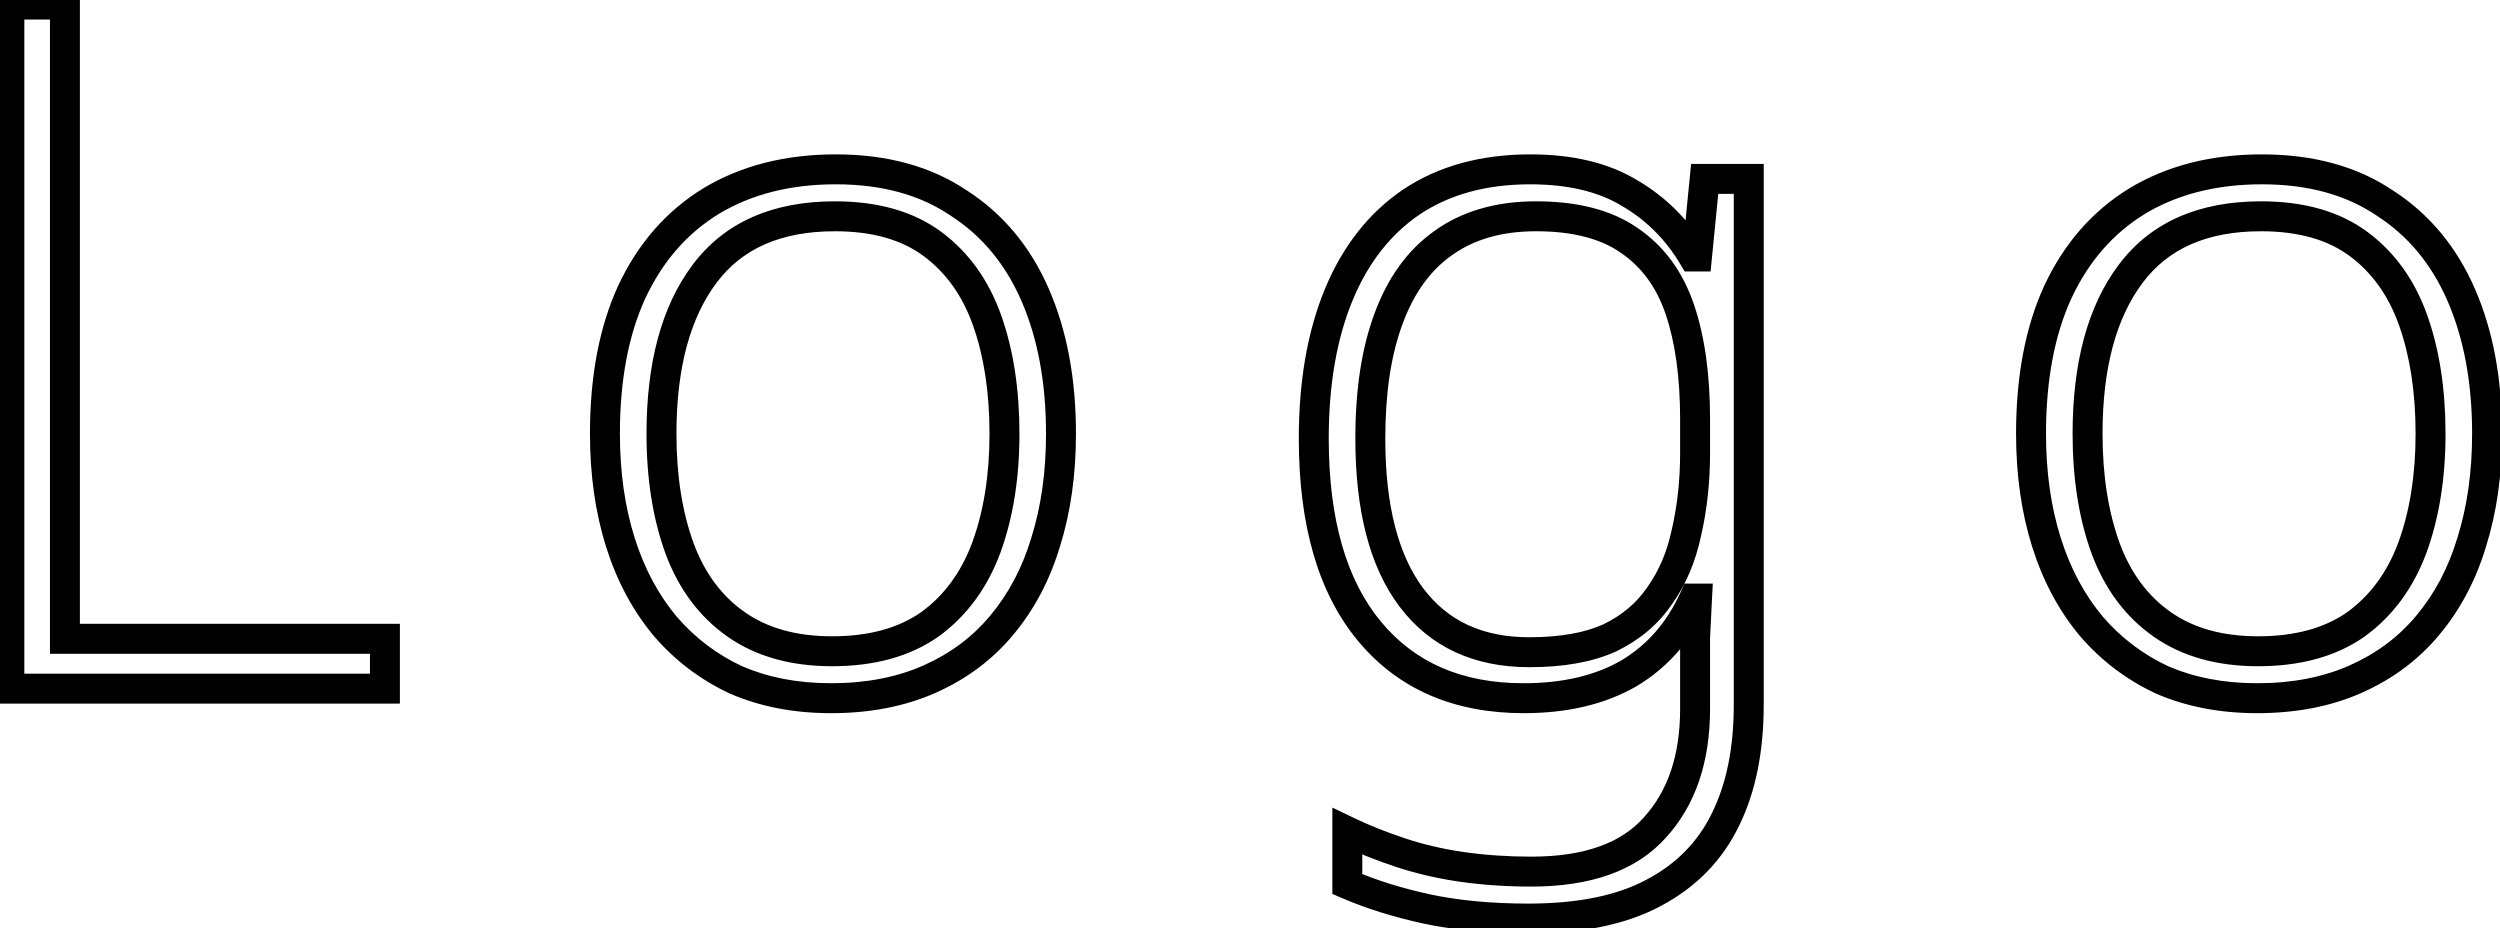 <svg width="167" height="62" viewBox="0 0 167 62" fill="none" xmlns="http://www.w3.org/2000/svg">
<path d="M0.625 46H-0.375V47H0.625V46ZM0.625 0.304V-0.696H-0.375V0.304H0.625ZM4.337 0.304H5.337V-0.696H4.337V0.304ZM4.337 42.672H3.337V43.672H4.337V42.672ZM25.713 42.672H26.713V41.672H25.713V42.672ZM25.713 46V47H26.713V46H25.713ZM1.625 46V0.304H-0.375V46H1.625ZM0.625 1.304H4.337V-0.696H0.625V1.304ZM3.337 0.304V42.672H5.337V0.304H3.337ZM4.337 43.672H25.713V41.672H4.337V43.672ZM24.713 42.672V46H26.713V42.672H24.713ZM25.713 45H0.625V47H25.713V45ZM69.85 36.208L68.896 35.909L68.893 35.921L69.85 36.208ZM66.906 41.776L66.14 41.134L66.138 41.136L66.906 41.776ZM62.106 45.36L62.513 46.274L62.513 46.274L62.106 45.36ZM49.178 45.424L48.757 46.331L48.769 46.337L48.782 46.342L49.178 45.424ZM44.443 41.84L43.676 42.482L43.685 42.492L44.443 41.84ZM41.434 36.208L42.389 35.909L42.389 35.909L41.434 36.208ZM42.203 19.504L41.297 19.08L41.294 19.087L42.203 19.504ZM47.514 13.424L47 12.566L46.993 12.571L47.514 13.424ZM64.026 13.552L63.468 14.382L63.477 14.388L63.486 14.394L64.026 13.552ZM45.403 36.656L44.463 36.999L44.465 37.005L45.403 36.656ZM49.178 41.712L48.605 42.531L48.605 42.531L49.178 41.712ZM62.106 41.712L62.68 42.531L62.687 42.526L62.694 42.522L62.106 41.712ZM65.882 36.592L66.82 36.941L66.822 36.935L65.882 36.592ZM65.947 21.424L65.004 21.757L65.004 21.757L65.947 21.424ZM62.298 16.304L61.702 17.107L61.702 17.107L62.298 16.304ZM47.066 18.288L47.867 18.888L47.867 18.888L47.066 18.288ZM69.874 28.976C69.874 31.536 69.544 33.844 68.896 35.909L70.805 36.507C71.522 34.22 71.874 31.707 71.874 28.976H69.874ZM68.893 35.921C68.288 37.935 67.368 39.667 66.14 41.134L67.673 42.418C69.09 40.727 70.132 38.748 70.808 36.495L68.893 35.921ZM66.138 41.136C64.961 42.548 63.488 43.652 61.7 44.446L62.513 46.274C64.565 45.361 66.292 44.076 67.675 42.416L66.138 41.136ZM61.7 44.446C59.929 45.233 57.874 45.64 55.514 45.64V47.64C58.105 47.64 60.444 47.193 62.513 46.274L61.7 44.446ZM55.514 45.64C53.284 45.64 51.31 45.255 49.575 44.506L48.782 46.342C50.802 47.214 53.051 47.64 55.514 47.64V45.64ZM49.6 44.517C47.895 43.724 46.43 42.616 45.2 41.188L43.685 42.492C45.1 44.136 46.793 45.417 48.757 46.331L49.6 44.517ZM45.209 41.198C43.98 39.73 43.036 37.973 42.389 35.909L40.48 36.507C41.198 38.795 42.26 40.792 43.676 42.482L45.209 41.198ZM42.389 35.909C41.741 33.844 41.41 31.536 41.41 28.976H39.41C39.41 31.707 39.763 34.22 40.48 36.507L42.389 35.909ZM41.41 28.976C41.41 25.367 41.992 22.36 43.111 19.921L41.294 19.087C40.024 21.853 39.41 25.161 39.41 28.976H41.41ZM43.108 19.928C44.27 17.445 45.913 15.575 48.036 14.277L46.993 12.571C44.508 14.089 42.61 16.272 41.297 19.08L43.108 19.928ZM48.029 14.281C50.196 12.982 52.785 12.312 55.834 12.312V10.312C52.484 10.312 49.527 11.05 47 12.566L48.029 14.281ZM55.834 12.312C58.921 12.312 61.447 13.021 63.468 14.382L64.585 12.722C62.169 11.096 59.233 10.312 55.834 10.312V12.312ZM63.486 14.394C65.569 15.729 67.151 17.617 68.23 20.095L70.063 19.297C68.838 16.484 67.007 14.276 64.567 12.71L63.486 14.394ZM68.23 20.095C69.316 22.589 69.874 25.542 69.874 28.976H71.874C71.874 25.328 71.281 22.093 70.063 19.297L68.23 20.095ZM43.187 28.976C43.187 31.969 43.604 34.649 44.463 36.999L46.342 36.313C45.579 34.226 45.187 31.786 45.187 28.976H43.187ZM44.465 37.005C45.338 39.348 46.714 41.207 48.605 42.531L49.752 40.893C48.23 39.828 47.088 38.316 46.34 36.307L44.465 37.005ZM48.605 42.531C50.515 43.868 52.861 44.504 55.578 44.504V42.504C53.176 42.504 51.255 41.945 49.752 40.893L48.605 42.531ZM55.578 44.504C58.373 44.504 60.765 43.872 62.68 42.531L61.533 40.893C60.035 41.941 58.074 42.504 55.578 42.504V44.504ZM62.694 42.522C64.576 41.157 65.947 39.282 66.82 36.941L64.945 36.243C64.196 38.254 63.051 39.792 61.52 40.902L62.694 42.522ZM66.822 36.935C67.68 34.586 68.099 31.928 68.099 28.976H66.099C66.099 31.741 65.706 34.16 64.943 36.249L66.822 36.935ZM68.099 28.976C68.099 26.03 67.703 23.396 66.889 21.091L65.004 21.757C65.726 23.804 66.099 26.205 66.099 28.976H68.099ZM66.889 21.091C66.063 18.75 64.737 16.871 62.895 15.502L61.702 17.107C63.188 18.212 64.294 19.746 65.004 21.757L66.889 21.091ZM62.895 15.502C61.014 14.102 58.61 13.448 55.77 13.448V15.448C58.307 15.448 60.255 16.031 61.702 17.107L62.895 15.502ZM55.77 13.448C51.648 13.448 48.416 14.822 46.267 17.688L47.867 18.888C49.557 16.634 52.127 15.448 55.77 15.448V13.448ZM46.267 17.688C44.172 20.481 43.187 24.284 43.187 28.976H45.187C45.187 24.538 46.121 21.215 47.867 18.888L46.267 17.688ZM108.88 12.912L108.36 13.766L108.368 13.771L108.375 13.775L108.88 12.912ZM113.104 17.136L112.245 17.648L112.536 18.136H113.104V17.136ZM113.36 17.136V18.136H114.267L114.356 17.234L113.36 17.136ZM113.872 11.952V10.952H112.966L112.877 11.854L113.872 11.952ZM116.816 11.952H117.816V10.952H116.816V11.952ZM115.28 54.704L114.382 54.264L114.379 54.271L115.28 54.704ZM110.48 59.632L110.013 58.748L110.005 58.752L110.48 59.632ZM95.312 60.72L95.1 61.697L95.104 61.698L95.312 60.72ZM90.001 59.056H89.001V59.713L89.604 59.974L90.001 59.056ZM90.001 55.536L90.433 54.635L89.001 53.947V55.536H90.001ZM93.52 56.944L93.837 55.995L93.837 55.995L93.52 56.944ZM97.617 57.904L97.471 58.893L97.475 58.894L97.617 57.904ZM110.544 55.28L109.806 54.606L109.798 54.615L110.544 55.28ZM113.232 42.608L112.234 42.563L112.232 42.585V42.608H113.232ZM113.36 39.984L114.359 40.037L114.415 38.984H113.36V39.984ZM113.168 39.984V38.984H112.522L112.257 39.573L113.168 39.984ZM108.816 44.976L109.317 45.842L109.324 45.838L109.331 45.834L108.816 44.976ZM91.472 42.16L90.703 42.798L90.703 42.798L91.472 42.16ZM89.424 19.696L90.349 20.078L90.349 20.078L89.424 19.696ZM94.288 13.488L93.734 12.656L93.726 12.661L94.288 13.488ZM96.4 16.24L96.98 17.055L96.984 17.052L96.4 16.24ZM92.752 21.296L93.69 21.645L93.692 21.639L92.752 21.296ZM94.288 39.92L95.087 39.318L95.087 39.318L94.288 39.92ZM107.536 42.608L107.95 43.518L107.962 43.513L107.973 43.508L107.536 42.608ZM110.864 39.792L110.051 39.211L110.044 39.221L110.037 39.23L110.864 39.792ZM112.656 35.568L111.682 35.343L111.68 35.352L111.678 35.362L112.656 35.568ZM112.208 20.656L113.155 20.334L113.155 20.334L112.208 20.656ZM108.816 16.048L108.246 16.869L108.257 16.877L108.816 16.048ZM102.224 12.312C104.785 12.312 106.809 12.82 108.36 13.766L109.401 12.058C107.453 10.87 105.04 10.312 102.224 10.312V12.312ZM108.375 13.775C109.974 14.711 111.262 15.996 112.245 17.648L113.964 16.625C112.813 14.692 111.285 13.161 109.386 12.049L108.375 13.775ZM113.104 18.136H113.36V16.136H113.104V18.136ZM114.356 17.234L114.868 12.05L112.877 11.854L112.365 17.038L114.356 17.234ZM113.872 12.952H116.816V10.952H113.872V12.952ZM115.816 11.952V47.088H117.816V11.952H115.816ZM115.816 47.088C115.816 49.964 115.323 52.343 114.382 54.264L116.179 55.144C117.286 52.883 117.816 50.185 117.816 47.088H115.816ZM114.379 54.271C113.451 56.204 112.008 57.692 110.013 58.748L110.948 60.516C113.305 59.268 115.062 57.471 116.182 55.137L114.379 54.271ZM110.005 58.752C108.067 59.799 105.453 60.36 102.096 60.36V62.36C105.652 62.36 108.627 61.769 110.956 60.512L110.005 58.752ZM102.096 60.36C99.634 60.36 97.444 60.151 95.521 59.742L95.104 61.698C97.192 62.142 99.524 62.36 102.096 62.36V60.36ZM95.525 59.743C93.615 59.328 91.908 58.791 90.397 58.138L89.604 59.974C91.251 60.686 93.084 61.259 95.1 61.697L95.525 59.743ZM91.001 59.056V55.536H89.001V59.056H91.001ZM89.568 56.438C90.677 56.97 91.89 57.455 93.204 57.893L93.837 55.995C92.591 55.58 91.457 55.126 90.433 54.635L89.568 56.438ZM93.204 57.893C94.544 58.339 95.967 58.672 97.471 58.893L97.762 56.915C96.364 56.709 95.057 56.402 93.837 55.995L93.204 57.893ZM97.475 58.894C99.019 59.114 100.623 59.224 102.288 59.224V57.224C100.711 57.224 99.201 57.12 97.758 56.914L97.475 58.894ZM102.288 59.224C106.203 59.224 109.282 58.199 111.291 55.945L109.798 54.615C108.308 56.286 105.883 57.224 102.288 57.224V59.224ZM111.283 55.954C113.283 53.764 114.232 50.856 114.232 47.344H112.232C112.232 50.488 111.39 52.871 109.806 54.606L111.283 55.954ZM114.232 47.344V45.296H112.232V47.344H114.232ZM114.232 45.296C114.232 45.294 114.232 45.292 114.232 45.291C114.232 45.289 114.232 45.287 114.232 45.285C114.232 45.284 114.232 45.282 114.232 45.28C114.232 45.279 114.232 45.277 114.232 45.275C114.232 45.273 114.232 45.272 114.232 45.27C114.232 45.268 114.232 45.266 114.232 45.264C114.232 45.263 114.232 45.261 114.232 45.259C114.232 45.258 114.232 45.256 114.232 45.254C114.232 45.252 114.232 45.251 114.232 45.249C114.232 45.247 114.232 45.245 114.232 45.243C114.232 45.242 114.232 45.24 114.232 45.238C114.232 45.236 114.232 45.235 114.232 45.233C114.232 45.231 114.232 45.23 114.232 45.228C114.232 45.226 114.232 45.224 114.232 45.222C114.232 45.221 114.232 45.219 114.232 45.217C114.232 45.215 114.232 45.214 114.232 45.212C114.232 45.21 114.232 45.209 114.232 45.207C114.232 45.205 114.232 45.203 114.232 45.202C114.232 45.2 114.232 45.198 114.232 45.196C114.232 45.194 114.232 45.193 114.232 45.191C114.232 45.189 114.232 45.188 114.232 45.186C114.232 45.184 114.232 45.182 114.232 45.181C114.232 45.179 114.232 45.177 114.232 45.175C114.232 45.173 114.232 45.172 114.232 45.17C114.232 45.168 114.232 45.166 114.232 45.165C114.232 45.163 114.232 45.161 114.232 45.16C114.232 45.158 114.232 45.156 114.232 45.154C114.232 45.153 114.232 45.151 114.232 45.149C114.232 45.147 114.232 45.145 114.232 45.144C114.232 45.142 114.232 45.14 114.232 45.139C114.232 45.137 114.232 45.135 114.232 45.133C114.232 45.132 114.232 45.13 114.232 45.128C114.232 45.126 114.232 45.124 114.232 45.123C114.232 45.121 114.232 45.119 114.232 45.117C114.232 45.116 114.232 45.114 114.232 45.112C114.232 45.111 114.232 45.109 114.232 45.107C114.232 45.105 114.232 45.103 114.232 45.102C114.232 45.1 114.232 45.098 114.232 45.096C114.232 45.095 114.232 45.093 114.232 45.091C114.232 45.09 114.232 45.088 114.232 45.086C114.232 45.084 114.232 45.083 114.232 45.081C114.232 45.079 114.232 45.077 114.232 45.075C114.232 45.074 114.232 45.072 114.232 45.07C114.232 45.069 114.232 45.067 114.232 45.065C114.232 45.063 114.232 45.062 114.232 45.06C114.232 45.058 114.232 45.056 114.232 45.054C114.232 45.053 114.232 45.051 114.232 45.049C114.232 45.047 114.232 45.046 114.232 45.044C114.232 45.042 114.232 45.041 114.232 45.039C114.232 45.037 114.232 45.035 114.232 45.033C114.232 45.032 114.232 45.03 114.232 45.028C114.232 45.026 114.232 45.025 114.232 45.023C114.232 45.021 114.232 45.02 114.232 45.018C114.232 45.016 114.232 45.014 114.232 45.013C114.232 45.011 114.232 45.009 114.232 45.007C114.232 45.005 114.232 45.004 114.232 45.002C114.232 45 114.232 44.998 114.232 44.997C114.232 44.995 114.232 44.993 114.232 44.992C114.232 44.99 114.232 44.988 114.232 44.986C114.232 44.984 114.232 44.983 114.232 44.981C114.232 44.979 114.232 44.977 114.232 44.976C114.232 44.974 114.232 44.972 114.232 44.971C114.232 44.969 114.232 44.967 114.232 44.965C114.232 44.964 114.232 44.962 114.232 44.96C114.232 44.958 114.232 44.956 114.232 44.955C114.232 44.953 114.232 44.951 114.232 44.95C114.232 44.948 114.232 44.946 114.232 44.944C114.232 44.943 114.232 44.941 114.232 44.939C114.232 44.937 114.232 44.935 114.232 44.934C114.232 44.932 114.232 44.93 114.232 44.928C114.232 44.927 114.232 44.925 114.232 44.923C114.232 44.922 114.232 44.92 114.232 44.918C114.232 44.916 114.232 44.914 114.232 44.913C114.232 44.911 114.232 44.909 114.232 44.907C114.232 44.906 114.232 44.904 114.232 44.902C114.232 44.901 114.232 44.899 114.232 44.897C114.232 44.895 114.232 44.894 114.232 44.892C114.232 44.89 114.232 44.888 114.232 44.886C114.232 44.885 114.232 44.883 114.232 44.881C114.232 44.88 114.232 44.878 114.232 44.876C114.232 44.874 114.232 44.873 114.232 44.871C114.232 44.869 114.232 44.867 114.232 44.865C114.232 44.864 114.232 44.862 114.232 44.86C114.232 44.858 114.232 44.857 114.232 44.855C114.232 44.853 114.232 44.852 114.232 44.85C114.232 44.848 114.232 44.846 114.232 44.844C114.232 44.843 114.232 44.841 114.232 44.839C114.232 44.837 114.232 44.836 114.232 44.834C114.232 44.832 114.232 44.831 114.232 44.829C114.232 44.827 114.232 44.825 114.232 44.824C114.232 44.822 114.232 44.82 114.232 44.818C114.232 44.816 114.232 44.815 114.232 44.813C114.232 44.811 114.232 44.809 114.232 44.808C114.232 44.806 114.232 44.804 114.232 44.803C114.232 44.801 114.232 44.799 114.232 44.797C114.232 44.795 114.232 44.794 114.232 44.792C114.232 44.79 114.232 44.788 114.232 44.787C114.232 44.785 114.232 44.783 114.232 44.782C114.232 44.78 114.232 44.778 114.232 44.776C114.232 44.775 114.232 44.773 114.232 44.771C114.232 44.769 114.232 44.767 114.232 44.766C114.232 44.764 114.232 44.762 114.232 44.761C114.232 44.759 114.232 44.757 114.232 44.755C114.232 44.754 114.232 44.752 114.232 44.75C114.232 44.748 114.232 44.746 114.232 44.745C114.232 44.743 114.232 44.741 114.232 44.739C114.232 44.738 114.232 44.736 114.232 44.734C114.232 44.733 114.232 44.731 114.232 44.729C114.232 44.727 114.232 44.725 114.232 44.724C114.232 44.722 114.232 44.72 114.232 44.718C114.232 44.717 114.232 44.715 114.232 44.713C114.232 44.712 114.232 44.71 114.232 44.708C114.232 44.706 114.232 44.705 114.232 44.703C114.232 44.701 114.232 44.699 114.232 44.697C114.232 44.696 114.232 44.694 114.232 44.692C114.232 44.691 114.232 44.689 114.232 44.687C114.232 44.685 114.232 44.684 114.232 44.682C114.232 44.68 114.232 44.678 114.232 44.676C114.232 44.675 114.232 44.673 114.232 44.671C114.232 44.669 114.232 44.668 114.232 44.666C114.232 44.664 114.232 44.663 114.232 44.661C114.232 44.659 114.232 44.657 114.232 44.656C114.232 44.654 114.232 44.652 114.232 44.65C114.232 44.648 114.232 44.647 114.232 44.645C114.232 44.643 114.232 44.642 114.232 44.64C114.232 44.638 114.232 44.636 114.232 44.635C114.232 44.633 114.232 44.631 114.232 44.629C114.232 44.627 114.232 44.626 114.232 44.624C114.232 44.622 114.232 44.62 114.232 44.619C114.232 44.617 114.232 44.615 114.232 44.614C114.232 44.612 114.232 44.61 114.232 44.608C114.232 44.606 114.232 44.605 114.232 44.603C114.232 44.601 114.232 44.599 114.232 44.598C114.232 44.596 114.232 44.594 114.232 44.593C114.232 44.591 114.232 44.589 114.232 44.587C114.232 44.586 114.232 44.584 114.232 44.582C114.232 44.58 114.232 44.578 114.232 44.577C114.232 44.575 114.232 44.573 114.232 44.572C114.232 44.57 114.232 44.568 114.232 44.566C114.232 44.565 114.232 44.563 114.232 44.561C114.232 44.559 114.232 44.557 114.232 44.556C114.232 44.554 114.232 44.552 114.232 44.55C114.232 44.549 114.232 44.547 114.232 44.545C114.232 44.544 114.232 44.542 114.232 44.54C114.232 44.538 114.232 44.536 114.232 44.535C114.232 44.533 114.232 44.531 114.232 44.529C114.232 44.528 114.232 44.526 114.232 44.524C114.232 44.523 114.232 44.521 114.232 44.519C114.232 44.517 114.232 44.516 114.232 44.514C114.232 44.512 114.232 44.51 114.232 44.508C114.232 44.507 114.232 44.505 114.232 44.503C114.232 44.502 114.232 44.5 114.232 44.498C114.232 44.496 114.232 44.495 114.232 44.493C114.232 44.491 114.232 44.489 114.232 44.487C114.232 44.486 114.232 44.484 114.232 44.482C114.232 44.48 114.232 44.479 114.232 44.477C114.232 44.475 114.232 44.474 114.232 44.472C114.232 44.47 114.232 44.468 114.232 44.467C114.232 44.465 114.232 44.463 114.232 44.461C114.232 44.459 114.232 44.458 114.232 44.456C114.232 44.454 114.232 44.453 114.232 44.451C114.232 44.449 114.232 44.447 114.232 44.446C114.232 44.444 114.232 44.442 114.232 44.44C114.232 44.438 114.232 44.437 114.232 44.435C114.232 44.433 114.232 44.431 114.232 44.43C114.232 44.428 114.232 44.426 114.232 44.425C114.232 44.423 114.232 44.421 114.232 44.419C114.232 44.417 114.232 44.416 114.232 44.414C114.232 44.412 114.232 44.41 114.232 44.409C114.232 44.407 114.232 44.405 114.232 44.404C114.232 44.402 114.232 44.4 114.232 44.398C114.232 44.397 114.232 44.395 114.232 44.393C114.232 44.391 114.232 44.389 114.232 44.388C114.232 44.386 114.232 44.384 114.232 44.383C114.232 44.381 114.232 44.379 114.232 44.377C114.232 44.376 114.232 44.374 114.232 44.372C114.232 44.37 114.232 44.368 114.232 44.367C114.232 44.365 114.232 44.363 114.232 44.361C114.232 44.36 114.232 44.358 114.232 44.356C114.232 44.355 114.232 44.353 114.232 44.351C114.232 44.349 114.232 44.347 114.232 44.346C114.232 44.344 114.232 44.342 114.232 44.34C114.232 44.339 114.232 44.337 114.232 44.335C114.232 44.334 114.232 44.332 114.232 44.33C114.232 44.328 114.232 44.327 114.232 44.325C114.232 44.323 114.232 44.321 114.232 44.319C114.232 44.318 114.232 44.316 114.232 44.314C114.232 44.312 114.232 44.311 114.232 44.309C114.232 44.307 114.232 44.306 114.232 44.304C114.232 44.302 114.232 44.3 114.232 44.298C114.232 44.297 114.232 44.295 114.232 44.293C114.232 44.291 114.232 44.29 114.232 44.288C114.232 44.286 114.232 44.285 114.232 44.283C114.232 44.281 114.232 44.279 114.232 44.278C114.232 44.276 114.232 44.274 114.232 44.272C114.232 44.27 114.232 44.269 114.232 44.267C114.232 44.265 114.232 44.264 114.232 44.262C114.232 44.26 114.232 44.258 114.232 44.257C114.232 44.255 114.232 44.253 114.232 44.251C114.232 44.249 114.232 44.248 114.232 44.246C114.232 44.244 114.232 44.242 114.232 44.241C114.232 44.239 114.232 44.237 114.232 44.236C114.232 44.234 114.232 44.232 114.232 44.23C114.232 44.228 114.232 44.227 114.232 44.225C114.232 44.223 114.232 44.221 114.232 44.22C114.232 44.218 114.232 44.216 114.232 44.215C114.232 44.213 114.232 44.211 114.232 44.209C114.232 44.208 114.232 44.206 114.232 44.204C114.232 44.202 114.232 44.2 114.232 44.199C114.232 44.197 114.232 44.195 114.232 44.194C114.232 44.192 114.232 44.19 114.232 44.188C114.232 44.187 114.232 44.185 114.232 44.183C114.232 44.181 114.232 44.179 114.232 44.178C114.232 44.176 114.232 44.174 114.232 44.172C114.232 44.171 114.232 44.169 114.232 44.167C114.232 44.166 114.232 44.164 114.232 44.162C114.232 44.16 114.232 44.158 114.232 44.157C114.232 44.155 114.232 44.153 114.232 44.151C114.232 44.15 114.232 44.148 114.232 44.146C114.232 44.145 114.232 44.143 114.232 44.141C114.232 44.139 114.232 44.138 114.232 44.136C114.232 44.134 114.232 44.132 114.232 44.13C114.232 44.129 114.232 44.127 114.232 44.125C114.232 44.123 114.232 44.122 114.232 44.12C114.232 44.118 114.232 44.117 114.232 44.115C114.232 44.113 114.232 44.111 114.232 44.109C114.232 44.108 114.232 44.106 114.232 44.104C114.232 44.102 114.232 44.101 114.232 44.099C114.232 44.097 114.232 44.096 114.232 44.094C114.232 44.092 114.232 44.09 114.232 44.089C114.232 44.087 114.232 44.085 114.232 44.083C114.232 44.081 114.232 44.08 114.232 44.078C114.232 44.076 114.232 44.075 114.232 44.073C114.232 44.071 114.232 44.069 114.232 44.068C114.232 44.066 114.232 44.064 114.232 44.062C114.232 44.06 114.232 44.059 114.232 44.057C114.232 44.055 114.232 44.053 114.232 44.052C114.232 44.05 114.232 44.048 114.232 44.047C114.232 44.045 114.232 44.043 114.232 44.041C114.232 44.039 114.232 44.038 114.232 44.036C114.232 44.034 114.232 44.032 114.232 44.031C114.232 44.029 114.232 44.027 114.232 44.026C114.232 44.024 114.232 44.022 114.232 44.02C114.232 44.019 114.232 44.017 114.232 44.015C114.232 44.013 114.232 44.011 114.232 44.01C114.232 44.008 114.232 44.006 114.232 44.005C114.232 44.003 114.232 44.001 114.232 43.999C114.232 43.998 114.232 43.996 114.232 43.994C114.232 43.992 114.232 43.99 114.232 43.989C114.232 43.987 114.232 43.985 114.232 43.983C114.232 43.982 114.232 43.98 114.232 43.978C114.232 43.977 114.232 43.975 114.232 43.973C114.232 43.971 114.232 43.969 114.232 43.968C114.232 43.966 114.232 43.964 114.232 43.962C114.232 43.961 114.232 43.959 114.232 43.957C114.232 43.956 114.232 43.954 114.232 43.952C114.232 43.95 114.232 43.949 114.232 43.947C114.232 43.945 114.232 43.943 114.232 43.941C114.232 43.94 114.232 43.938 114.232 43.936C114.232 43.934 114.232 43.933 114.232 43.931C114.232 43.929 114.232 43.928 114.232 43.926C114.232 43.924 114.232 43.922 114.232 43.92C114.232 43.919 114.232 43.917 114.232 43.915C114.232 43.913 114.232 43.912 114.232 43.91C114.232 43.908 114.232 43.907 114.232 43.905C114.232 43.903 114.232 43.901 114.232 43.9C114.232 43.898 114.232 43.896 114.232 43.894C114.232 43.892 114.232 43.891 114.232 43.889C114.232 43.887 114.232 43.886 114.232 43.884C114.232 43.882 114.232 43.88 114.232 43.879C114.232 43.877 114.232 43.875 114.232 43.873C114.232 43.871 114.232 43.87 114.232 43.868C114.232 43.866 114.232 43.864 114.232 43.863C114.232 43.861 114.232 43.859 114.232 43.858C114.232 43.856 114.232 43.854 114.232 43.852C114.232 43.85 114.232 43.849 114.232 43.847C114.232 43.845 114.232 43.843 114.232 43.842C114.232 43.84 114.232 43.838 114.232 43.837C114.232 43.835 114.232 43.833 114.232 43.831C114.232 43.83 114.232 43.828 114.232 43.826C114.232 43.824 114.232 43.822 114.232 43.821C114.232 43.819 114.232 43.817 114.232 43.816C114.232 43.814 114.232 43.812 114.232 43.81C114.232 43.809 114.232 43.807 114.232 43.805C114.232 43.803 114.232 43.801 114.232 43.8C114.232 43.798 114.232 43.796 114.232 43.794C114.232 43.793 114.232 43.791 114.232 43.789C114.232 43.788 114.232 43.786 114.232 43.784C114.232 43.782 114.232 43.781 114.232 43.779C114.232 43.777 114.232 43.775 114.232 43.773C114.232 43.772 114.232 43.77 114.232 43.768C114.232 43.767 114.232 43.765 114.232 43.763C114.232 43.761 114.232 43.76 114.232 43.758C114.232 43.756 114.232 43.754 114.232 43.752C114.232 43.751 114.232 43.749 114.232 43.747C114.232 43.745 114.232 43.744 114.232 43.742C114.232 43.74 114.232 43.739 114.232 43.737C114.232 43.735 114.232 43.733 114.232 43.731C114.232 43.73 114.232 43.728 114.232 43.726C114.232 43.724 114.232 43.723 114.232 43.721C114.232 43.719 114.232 43.718 114.232 43.716C114.232 43.714 114.232 43.712 114.232 43.711C114.232 43.709 114.232 43.707 114.232 43.705C114.232 43.703 114.232 43.702 114.232 43.7C114.232 43.698 114.232 43.697 114.232 43.695C114.232 43.693 114.232 43.691 114.232 43.69C114.232 43.688 114.232 43.686 114.232 43.684C114.232 43.682 114.232 43.681 114.232 43.679C114.232 43.677 114.232 43.675 114.232 43.674C114.232 43.672 114.232 43.67 114.232 43.669C114.232 43.667 114.232 43.665 114.232 43.663C114.232 43.661 114.232 43.66 114.232 43.658C114.232 43.656 114.232 43.654 114.232 43.653C114.232 43.651 114.232 43.649 114.232 43.648C114.232 43.646 114.232 43.644 114.232 43.642C114.232 43.641 114.232 43.639 114.232 43.637C114.232 43.635 114.232 43.633 114.232 43.632C114.232 43.63 114.232 43.628 114.232 43.627C114.232 43.625 114.232 43.623 114.232 43.621C114.232 43.62 114.232 43.618 114.232 43.616C114.232 43.614 114.232 43.612 114.232 43.611C114.232 43.609 114.232 43.607 114.232 43.605C114.232 43.604 114.232 43.602 114.232 43.6C114.232 43.599 114.232 43.597 114.232 43.595C114.232 43.593 114.232 43.592 114.232 43.59C114.232 43.588 114.232 43.586 114.232 43.584C114.232 43.583 114.232 43.581 114.232 43.579C114.232 43.578 114.232 43.576 114.232 43.574C114.232 43.572 114.232 43.571 114.232 43.569C114.232 43.567 114.232 43.565 114.232 43.563C114.232 43.562 114.232 43.56 114.232 43.558C114.232 43.556 114.232 43.555 114.232 43.553C114.232 43.551 114.232 43.55 114.232 43.548C114.232 43.546 114.232 43.544 114.232 43.542C114.232 43.541 114.232 43.539 114.232 43.537C114.232 43.535 114.232 43.534 114.232 43.532C114.232 43.53 114.232 43.529 114.232 43.527C114.232 43.525 114.232 43.523 114.232 43.522C114.232 43.52 114.232 43.518 114.232 43.516C114.232 43.514 114.232 43.513 114.232 43.511C114.232 43.509 114.232 43.508 114.232 43.506C114.232 43.504 114.232 43.502 114.232 43.501C114.232 43.499 114.232 43.497 114.232 43.495C114.232 43.493 114.232 43.492 114.232 43.49C114.232 43.488 114.232 43.486 114.232 43.485C114.232 43.483 114.232 43.481 114.232 43.48C114.232 43.478 114.232 43.476 114.232 43.474C114.232 43.472 114.232 43.471 114.232 43.469C114.232 43.467 114.232 43.465 114.232 43.464C114.232 43.462 114.232 43.46 114.232 43.459C114.232 43.457 114.232 43.455 114.232 43.453C114.232 43.452 114.232 43.45 114.232 43.448C114.232 43.446 114.232 43.444 114.232 43.443C114.232 43.441 114.232 43.439 114.232 43.438C114.232 43.436 114.232 43.434 114.232 43.432C114.232 43.431 114.232 43.429 114.232 43.427C114.232 43.425 114.232 43.423 114.232 43.422C114.232 43.42 114.232 43.418 114.232 43.416C114.232 43.415 114.232 43.413 114.232 43.411C114.232 43.41 114.232 43.408 114.232 43.406C114.232 43.404 114.232 43.403 114.232 43.401C114.232 43.399 114.232 43.397 114.232 43.395C114.232 43.394 114.232 43.392 114.232 43.39C114.232 43.389 114.232 43.387 114.232 43.385C114.232 43.383 114.232 43.382 114.232 43.38C114.232 43.378 114.232 43.376 114.232 43.374C114.232 43.373 114.232 43.371 114.232 43.369C114.232 43.367 114.232 43.366 114.232 43.364C114.232 43.362 114.232 43.361 114.232 43.359C114.232 43.357 114.232 43.355 114.232 43.353C114.232 43.352 114.232 43.35 114.232 43.348C114.232 43.346 114.232 43.345 114.232 43.343C114.232 43.341 114.232 43.34 114.232 43.338C114.232 43.336 114.232 43.334 114.232 43.333C114.232 43.331 114.232 43.329 114.232 43.327C114.232 43.325 114.232 43.324 114.232 43.322C114.232 43.32 114.232 43.319 114.232 43.317C114.232 43.315 114.232 43.313 114.232 43.312C114.232 43.31 114.232 43.308 114.232 43.306C114.232 43.304 114.232 43.303 114.232 43.301C114.232 43.299 114.232 43.297 114.232 43.296C114.232 43.294 114.232 43.292 114.232 43.291C114.232 43.289 114.232 43.287 114.232 43.285C114.232 43.283 114.232 43.282 114.232 43.28C114.232 43.278 114.232 43.276 114.232 43.275C114.232 43.273 114.232 43.271 114.232 43.27C114.232 43.268 114.232 43.266 114.232 43.264C114.232 43.263 114.232 43.261 114.232 43.259C114.232 43.257 114.232 43.255 114.232 43.254C114.232 43.252 114.232 43.25 114.232 43.248C114.232 43.247 114.232 43.245 114.232 43.243C114.232 43.242 114.232 43.24 114.232 43.238C114.232 43.236 114.232 43.234 114.232 43.233C114.232 43.231 114.232 43.229 114.232 43.227C114.232 43.226 114.232 43.224 114.232 43.222C114.232 43.221 114.232 43.219 114.232 43.217C114.232 43.215 114.232 43.214 114.232 43.212C114.232 43.21 114.232 43.208 114.232 43.206C114.232 43.205 114.232 43.203 114.232 43.201C114.232 43.2 114.232 43.198 114.232 43.196C114.232 43.194 114.232 43.193 114.232 43.191C114.232 43.189 114.232 43.187 114.232 43.185C114.232 43.184 114.232 43.182 114.232 43.18C114.232 43.178 114.232 43.177 114.232 43.175C114.232 43.173 114.232 43.172 114.232 43.17C114.232 43.168 114.232 43.166 114.232 43.164C114.232 43.163 114.232 43.161 114.232 43.159C114.232 43.157 114.232 43.156 114.232 43.154C114.232 43.152 114.232 43.151 114.232 43.149C114.232 43.147 114.232 43.145 114.232 43.144C114.232 43.142 114.232 43.14 114.232 43.138C114.232 43.136 114.232 43.135 114.232 43.133C114.232 43.131 114.232 43.13 114.232 43.128C114.232 43.126 114.232 43.124 114.232 43.123C114.232 43.121 114.232 43.119 114.232 43.117C114.232 43.115 114.232 43.114 114.232 43.112C114.232 43.11 114.232 43.108 114.232 43.107C114.232 43.105 114.232 43.103 114.232 43.102C114.232 43.1 114.232 43.098 114.232 43.096C114.232 43.094 114.232 43.093 114.232 43.091C114.232 43.089 114.232 43.087 114.232 43.086C114.232 43.084 114.232 43.082 114.232 43.081C114.232 43.079 114.232 43.077 114.232 43.075C114.232 43.074 114.232 43.072 114.232 43.07C114.232 43.068 114.232 43.066 114.232 43.065C114.232 43.063 114.232 43.061 114.232 43.059C114.232 43.058 114.232 43.056 114.232 43.054C114.232 43.053 114.232 43.051 114.232 43.049C114.232 43.047 114.232 43.045 114.232 43.044C114.232 43.042 114.232 43.04 114.232 43.038C114.232 43.037 114.232 43.035 114.232 43.033C114.232 43.032 114.232 43.03 114.232 43.028C114.232 43.026 114.232 43.025 114.232 43.023C114.232 43.021 114.232 43.019 114.232 43.017C114.232 43.016 114.232 43.014 114.232 43.012C114.232 43.011 114.232 43.009 114.232 43.007C114.232 43.005 114.232 43.004 114.232 43.002C114.232 43 114.232 42.998 114.232 42.996C114.232 42.995 114.232 42.993 114.232 42.991C114.232 42.989 114.232 42.988 114.232 42.986C114.232 42.984 114.232 42.983 114.232 42.981C114.232 42.979 114.232 42.977 114.232 42.975C114.232 42.974 114.232 42.972 114.232 42.97C114.232 42.968 114.232 42.967 114.232 42.965C114.232 42.963 114.232 42.962 114.232 42.96C114.232 42.958 114.232 42.956 114.232 42.955C114.232 42.953 114.232 42.951 114.232 42.949C114.232 42.947 114.232 42.946 114.232 42.944C114.232 42.942 114.232 42.941 114.232 42.939C114.232 42.937 114.232 42.935 114.232 42.934C114.232 42.932 114.232 42.93 114.232 42.928C114.232 42.926 114.232 42.925 114.232 42.923C114.232 42.921 114.232 42.919 114.232 42.918C114.232 42.916 114.232 42.914 114.232 42.913C114.232 42.911 114.232 42.909 114.232 42.907C114.232 42.906 114.232 42.904 114.232 42.902C114.232 42.9 114.232 42.898 114.232 42.897C114.232 42.895 114.232 42.893 114.232 42.892C114.232 42.89 114.232 42.888 114.232 42.886C114.232 42.885 114.232 42.883 114.232 42.881C114.232 42.879 114.232 42.877 114.232 42.876C114.232 42.874 114.232 42.872 114.232 42.87C114.232 42.869 114.232 42.867 114.232 42.865C114.232 42.864 114.232 42.862 114.232 42.86C114.232 42.858 114.232 42.856 114.232 42.855C114.232 42.853 114.232 42.851 114.232 42.849C114.232 42.848 114.232 42.846 114.232 42.844C114.232 42.843 114.232 42.841 114.232 42.839C114.232 42.837 114.232 42.836 114.232 42.834C114.232 42.832 114.232 42.83 114.232 42.828C114.232 42.827 114.232 42.825 114.232 42.823C114.232 42.822 114.232 42.82 114.232 42.818C114.232 42.816 114.232 42.815 114.232 42.813C114.232 42.811 114.232 42.809 114.232 42.807C114.232 42.806 114.232 42.804 114.232 42.802C114.232 42.8 114.232 42.799 114.232 42.797C114.232 42.795 114.232 42.794 114.232 42.792C114.232 42.79 114.232 42.788 114.232 42.786C114.232 42.785 114.232 42.783 114.232 42.781C114.232 42.779 114.232 42.778 114.232 42.776C114.232 42.774 114.232 42.773 114.232 42.771C114.232 42.769 114.232 42.767 114.232 42.766C114.232 42.764 114.232 42.762 114.232 42.76C114.232 42.758 114.232 42.757 114.232 42.755C114.232 42.753 114.232 42.752 114.232 42.75C114.232 42.748 114.232 42.746 114.232 42.745C114.232 42.743 114.232 42.741 114.232 42.739C114.232 42.737 114.232 42.736 114.232 42.734C114.232 42.732 114.232 42.73 114.232 42.729C114.232 42.727 114.232 42.725 114.232 42.724C114.232 42.722 114.232 42.72 114.232 42.718C114.232 42.717 114.232 42.715 114.232 42.713C114.232 42.711 114.232 42.709 114.232 42.708C114.232 42.706 114.232 42.704 114.232 42.703C114.232 42.701 114.232 42.699 114.232 42.697C114.232 42.696 114.232 42.694 114.232 42.692C114.232 42.69 114.232 42.688 114.232 42.687C114.232 42.685 114.232 42.683 114.232 42.681C114.232 42.68 114.232 42.678 114.232 42.676C114.232 42.675 114.232 42.673 114.232 42.671C114.232 42.669 114.232 42.667 114.232 42.666C114.232 42.664 114.232 42.662 114.232 42.66C114.232 42.659 114.232 42.657 114.232 42.655C114.232 42.654 114.232 42.652 114.232 42.65C114.232 42.648 114.232 42.647 114.232 42.645C114.232 42.643 114.232 42.641 114.232 42.639C114.232 42.638 114.232 42.636 114.232 42.634C114.232 42.633 114.232 42.631 114.232 42.629C114.232 42.627 114.232 42.626 114.232 42.624C114.232 42.622 114.232 42.62 114.232 42.618C114.232 42.617 114.232 42.615 114.232 42.613C114.232 42.611 114.232 42.61 114.232 42.608H112.232C112.232 42.61 112.232 42.611 112.232 42.613C112.232 42.615 112.232 42.617 112.232 42.618C112.232 42.62 112.232 42.622 112.232 42.624C112.232 42.626 112.232 42.627 112.232 42.629C112.232 42.631 112.232 42.633 112.232 42.634C112.232 42.636 112.232 42.638 112.232 42.639C112.232 42.641 112.232 42.643 112.232 42.645C112.232 42.647 112.232 42.648 112.232 42.65C112.232 42.652 112.232 42.654 112.232 42.655C112.232 42.657 112.232 42.659 112.232 42.66C112.232 42.662 112.232 42.664 112.232 42.666C112.232 42.667 112.232 42.669 112.232 42.671C112.232 42.673 112.232 42.675 112.232 42.676C112.232 42.678 112.232 42.68 112.232 42.681C112.232 42.683 112.232 42.685 112.232 42.687C112.232 42.688 112.232 42.69 112.232 42.692C112.232 42.694 112.232 42.696 112.232 42.697C112.232 42.699 112.232 42.701 112.232 42.703C112.232 42.704 112.232 42.706 112.232 42.708C112.232 42.709 112.232 42.711 112.232 42.713C112.232 42.715 112.232 42.717 112.232 42.718C112.232 42.72 112.232 42.722 112.232 42.724C112.232 42.725 112.232 42.727 112.232 42.729C112.232 42.73 112.232 42.732 112.232 42.734C112.232 42.736 112.232 42.737 112.232 42.739C112.232 42.741 112.232 42.743 112.232 42.745C112.232 42.746 112.232 42.748 112.232 42.75C112.232 42.752 112.232 42.753 112.232 42.755C112.232 42.757 112.232 42.758 112.232 42.76C112.232 42.762 112.232 42.764 112.232 42.766C112.232 42.767 112.232 42.769 112.232 42.771C112.232 42.773 112.232 42.774 112.232 42.776C112.232 42.778 112.232 42.779 112.232 42.781C112.232 42.783 112.232 42.785 112.232 42.786C112.232 42.788 112.232 42.79 112.232 42.792C112.232 42.794 112.232 42.795 112.232 42.797C112.232 42.799 112.232 42.8 112.232 42.802C112.232 42.804 112.232 42.806 112.232 42.807C112.232 42.809 112.232 42.811 112.232 42.813C112.232 42.815 112.232 42.816 112.232 42.818C112.232 42.82 112.232 42.822 112.232 42.823C112.232 42.825 112.232 42.827 112.232 42.828C112.232 42.83 112.232 42.832 112.232 42.834C112.232 42.836 112.232 42.837 112.232 42.839C112.232 42.841 112.232 42.843 112.232 42.844C112.232 42.846 112.232 42.848 112.232 42.849C112.232 42.851 112.232 42.853 112.232 42.855C112.232 42.856 112.232 42.858 112.232 42.86C112.232 42.862 112.232 42.864 112.232 42.865C112.232 42.867 112.232 42.869 112.232 42.87C112.232 42.872 112.232 42.874 112.232 42.876C112.232 42.877 112.232 42.879 112.232 42.881C112.232 42.883 112.232 42.885 112.232 42.886C112.232 42.888 112.232 42.89 112.232 42.892C112.232 42.893 112.232 42.895 112.232 42.897C112.232 42.898 112.232 42.9 112.232 42.902C112.232 42.904 112.232 42.906 112.232 42.907C112.232 42.909 112.232 42.911 112.232 42.913C112.232 42.914 112.232 42.916 112.232 42.918C112.232 42.919 112.232 42.921 112.232 42.923C112.232 42.925 112.232 42.926 112.232 42.928C112.232 42.93 112.232 42.932 112.232 42.934C112.232 42.935 112.232 42.937 112.232 42.939C112.232 42.941 112.232 42.942 112.232 42.944C112.232 42.946 112.232 42.947 112.232 42.949C112.232 42.951 112.232 42.953 112.232 42.955C112.232 42.956 112.232 42.958 112.232 42.96C112.232 42.962 112.232 42.963 112.232 42.965C112.232 42.967 112.232 42.968 112.232 42.97C112.232 42.972 112.232 42.974 112.232 42.975C112.232 42.977 112.232 42.979 112.232 42.981C112.232 42.983 112.232 42.984 112.232 42.986C112.232 42.988 112.232 42.989 112.232 42.991C112.232 42.993 112.232 42.995 112.232 42.996C112.232 42.998 112.232 43 112.232 43.002C112.232 43.004 112.232 43.005 112.232 43.007C112.232 43.009 112.232 43.011 112.232 43.012C112.232 43.014 112.232 43.016 112.232 43.017C112.232 43.019 112.232 43.021 112.232 43.023C112.232 43.025 112.232 43.026 112.232 43.028C112.232 43.03 112.232 43.032 112.232 43.033C112.232 43.035 112.232 43.037 112.232 43.038C112.232 43.04 112.232 43.042 112.232 43.044C112.232 43.045 112.232 43.047 112.232 43.049C112.232 43.051 112.232 43.053 112.232 43.054C112.232 43.056 112.232 43.058 112.232 43.059C112.232 43.061 112.232 43.063 112.232 43.065C112.232 43.066 112.232 43.068 112.232 43.07C112.232 43.072 112.232 43.074 112.232 43.075C112.232 43.077 112.232 43.079 112.232 43.081C112.232 43.082 112.232 43.084 112.232 43.086C112.232 43.087 112.232 43.089 112.232 43.091C112.232 43.093 112.232 43.094 112.232 43.096C112.232 43.098 112.232 43.1 112.232 43.102C112.232 43.103 112.232 43.105 112.232 43.107C112.232 43.108 112.232 43.11 112.232 43.112C112.232 43.114 112.232 43.115 112.232 43.117C112.232 43.119 112.232 43.121 112.232 43.123C112.232 43.124 112.232 43.126 112.232 43.128C112.232 43.13 112.232 43.131 112.232 43.133C112.232 43.135 112.232 43.136 112.232 43.138C112.232 43.14 112.232 43.142 112.232 43.144C112.232 43.145 112.232 43.147 112.232 43.149C112.232 43.151 112.232 43.152 112.232 43.154C112.232 43.156 112.232 43.157 112.232 43.159C112.232 43.161 112.232 43.163 112.232 43.164C112.232 43.166 112.232 43.168 112.232 43.17C112.232 43.172 112.232 43.173 112.232 43.175C112.232 43.177 112.232 43.178 112.232 43.18C112.232 43.182 112.232 43.184 112.232 43.185C112.232 43.187 112.232 43.189 112.232 43.191C112.232 43.193 112.232 43.194 112.232 43.196C112.232 43.198 112.232 43.2 112.232 43.201C112.232 43.203 112.232 43.205 112.232 43.206C112.232 43.208 112.232 43.21 112.232 43.212C112.232 43.214 112.232 43.215 112.232 43.217C112.232 43.219 112.232 43.221 112.232 43.222C112.232 43.224 112.232 43.226 112.232 43.227C112.232 43.229 112.232 43.231 112.232 43.233C112.232 43.234 112.232 43.236 112.232 43.238C112.232 43.24 112.232 43.242 112.232 43.243C112.232 43.245 112.232 43.247 112.232 43.248C112.232 43.25 112.232 43.252 112.232 43.254C112.232 43.255 112.232 43.257 112.232 43.259C112.232 43.261 112.232 43.263 112.232 43.264C112.232 43.266 112.232 43.268 112.232 43.27C112.232 43.271 112.232 43.273 112.232 43.275C112.232 43.276 112.232 43.278 112.232 43.28C112.232 43.282 112.232 43.283 112.232 43.285C112.232 43.287 112.232 43.289 112.232 43.291C112.232 43.292 112.232 43.294 112.232 43.296C112.232 43.297 112.232 43.299 112.232 43.301C112.232 43.303 112.232 43.304 112.232 43.306C112.232 43.308 112.232 43.31 112.232 43.312C112.232 43.313 112.232 43.315 112.232 43.317C112.232 43.319 112.232 43.32 112.232 43.322C112.232 43.324 112.232 43.325 112.232 43.327C112.232 43.329 112.232 43.331 112.232 43.333C112.232 43.334 112.232 43.336 112.232 43.338C112.232 43.34 112.232 43.341 112.232 43.343C112.232 43.345 112.232 43.346 112.232 43.348C112.232 43.35 112.232 43.352 112.232 43.353C112.232 43.355 112.232 43.357 112.232 43.359C112.232 43.361 112.232 43.362 112.232 43.364C112.232 43.366 112.232 43.367 112.232 43.369C112.232 43.371 112.232 43.373 112.232 43.374C112.232 43.376 112.232 43.378 112.232 43.38C112.232 43.382 112.232 43.383 112.232 43.385C112.232 43.387 112.232 43.389 112.232 43.39C112.232 43.392 112.232 43.394 112.232 43.395C112.232 43.397 112.232 43.399 112.232 43.401C112.232 43.403 112.232 43.404 112.232 43.406C112.232 43.408 112.232 43.41 112.232 43.411C112.232 43.413 112.232 43.415 112.232 43.416C112.232 43.418 112.232 43.42 112.232 43.422C112.232 43.423 112.232 43.425 112.232 43.427C112.232 43.429 112.232 43.431 112.232 43.432C112.232 43.434 112.232 43.436 112.232 43.438C112.232 43.439 112.232 43.441 112.232 43.443C112.232 43.444 112.232 43.446 112.232 43.448C112.232 43.45 112.232 43.452 112.232 43.453C112.232 43.455 112.232 43.457 112.232 43.459C112.232 43.46 112.232 43.462 112.232 43.464C112.232 43.465 112.232 43.467 112.232 43.469C112.232 43.471 112.232 43.472 112.232 43.474C112.232 43.476 112.232 43.478 112.232 43.48C112.232 43.481 112.232 43.483 112.232 43.485C112.232 43.486 112.232 43.488 112.232 43.49C112.232 43.492 112.232 43.493 112.232 43.495C112.232 43.497 112.232 43.499 112.232 43.501C112.232 43.502 112.232 43.504 112.232 43.506C112.232 43.508 112.232 43.509 112.232 43.511C112.232 43.513 112.232 43.514 112.232 43.516C112.232 43.518 112.232 43.52 112.232 43.522C112.232 43.523 112.232 43.525 112.232 43.527C112.232 43.529 112.232 43.53 112.232 43.532C112.232 43.534 112.232 43.535 112.232 43.537C112.232 43.539 112.232 43.541 112.232 43.542C112.232 43.544 112.232 43.546 112.232 43.548C112.232 43.55 112.232 43.551 112.232 43.553C112.232 43.555 112.232 43.556 112.232 43.558C112.232 43.56 112.232 43.562 112.232 43.563C112.232 43.565 112.232 43.567 112.232 43.569C112.232 43.571 112.232 43.572 112.232 43.574C112.232 43.576 112.232 43.578 112.232 43.579C112.232 43.581 112.232 43.583 112.232 43.584C112.232 43.586 112.232 43.588 112.232 43.59C112.232 43.592 112.232 43.593 112.232 43.595C112.232 43.597 112.232 43.599 112.232 43.6C112.232 43.602 112.232 43.604 112.232 43.605C112.232 43.607 112.232 43.609 112.232 43.611C112.232 43.612 112.232 43.614 112.232 43.616C112.232 43.618 112.232 43.62 112.232 43.621C112.232 43.623 112.232 43.625 112.232 43.627C112.232 43.628 112.232 43.63 112.232 43.632C112.232 43.633 112.232 43.635 112.232 43.637C112.232 43.639 112.232 43.641 112.232 43.642C112.232 43.644 112.232 43.646 112.232 43.648C112.232 43.649 112.232 43.651 112.232 43.653C112.232 43.654 112.232 43.656 112.232 43.658C112.232 43.66 112.232 43.661 112.232 43.663C112.232 43.665 112.232 43.667 112.232 43.669C112.232 43.67 112.232 43.672 112.232 43.674C112.232 43.675 112.232 43.677 112.232 43.679C112.232 43.681 112.232 43.682 112.232 43.684C112.232 43.686 112.232 43.688 112.232 43.69C112.232 43.691 112.232 43.693 112.232 43.695C112.232 43.697 112.232 43.698 112.232 43.7C112.232 43.702 112.232 43.703 112.232 43.705C112.232 43.707 112.232 43.709 112.232 43.711C112.232 43.712 112.232 43.714 112.232 43.716C112.232 43.718 112.232 43.719 112.232 43.721C112.232 43.723 112.232 43.724 112.232 43.726C112.232 43.728 112.232 43.73 112.232 43.731C112.232 43.733 112.232 43.735 112.232 43.737C112.232 43.739 112.232 43.74 112.232 43.742C112.232 43.744 112.232 43.745 112.232 43.747C112.232 43.749 112.232 43.751 112.232 43.752C112.232 43.754 112.232 43.756 112.232 43.758C112.232 43.76 112.232 43.761 112.232 43.763C112.232 43.765 112.232 43.767 112.232 43.768C112.232 43.77 112.232 43.772 112.232 43.773C112.232 43.775 112.232 43.777 112.232 43.779C112.232 43.781 112.232 43.782 112.232 43.784C112.232 43.786 112.232 43.788 112.232 43.789C112.232 43.791 112.232 43.793 112.232 43.794C112.232 43.796 112.232 43.798 112.232 43.8C112.232 43.801 112.232 43.803 112.232 43.805C112.232 43.807 112.232 43.809 112.232 43.81C112.232 43.812 112.232 43.814 112.232 43.816C112.232 43.817 112.232 43.819 112.232 43.821C112.232 43.822 112.232 43.824 112.232 43.826C112.232 43.828 112.232 43.83 112.232 43.831C112.232 43.833 112.232 43.835 112.232 43.837C112.232 43.838 112.232 43.84 112.232 43.842C112.232 43.843 112.232 43.845 112.232 43.847C112.232 43.849 112.232 43.85 112.232 43.852C112.232 43.854 112.232 43.856 112.232 43.858C112.232 43.859 112.232 43.861 112.232 43.863C112.232 43.864 112.232 43.866 112.232 43.868C112.232 43.87 112.232 43.871 112.232 43.873C112.232 43.875 112.232 43.877 112.232 43.879C112.232 43.88 112.232 43.882 112.232 43.884C112.232 43.886 112.232 43.887 112.232 43.889C112.232 43.891 112.232 43.892 112.232 43.894C112.232 43.896 112.232 43.898 112.232 43.9C112.232 43.901 112.232 43.903 112.232 43.905C112.232 43.907 112.232 43.908 112.232 43.91C112.232 43.912 112.232 43.913 112.232 43.915C112.232 43.917 112.232 43.919 112.232 43.92C112.232 43.922 112.232 43.924 112.232 43.926C112.232 43.928 112.232 43.929 112.232 43.931C112.232 43.933 112.232 43.934 112.232 43.936C112.232 43.938 112.232 43.94 112.232 43.941C112.232 43.943 112.232 43.945 112.232 43.947C112.232 43.949 112.232 43.95 112.232 43.952C112.232 43.954 112.232 43.956 112.232 43.957C112.232 43.959 112.232 43.961 112.232 43.962C112.232 43.964 112.232 43.966 112.232 43.968C112.232 43.969 112.232 43.971 112.232 43.973C112.232 43.975 112.232 43.977 112.232 43.978C112.232 43.98 112.232 43.982 112.232 43.983C112.232 43.985 112.232 43.987 112.232 43.989C112.232 43.99 112.232 43.992 112.232 43.994C112.232 43.996 112.232 43.998 112.232 43.999C112.232 44.001 112.232 44.003 112.232 44.005C112.232 44.006 112.232 44.008 112.232 44.01C112.232 44.011 112.232 44.013 112.232 44.015C112.232 44.017 112.232 44.019 112.232 44.02C112.232 44.022 112.232 44.024 112.232 44.026C112.232 44.027 112.232 44.029 112.232 44.031C112.232 44.032 112.232 44.034 112.232 44.036C112.232 44.038 112.232 44.039 112.232 44.041C112.232 44.043 112.232 44.045 112.232 44.047C112.232 44.048 112.232 44.05 112.232 44.052C112.232 44.053 112.232 44.055 112.232 44.057C112.232 44.059 112.232 44.06 112.232 44.062C112.232 44.064 112.232 44.066 112.232 44.068C112.232 44.069 112.232 44.071 112.232 44.073C112.232 44.075 112.232 44.076 112.232 44.078C112.232 44.08 112.232 44.081 112.232 44.083C112.232 44.085 112.232 44.087 112.232 44.089C112.232 44.09 112.232 44.092 112.232 44.094C112.232 44.096 112.232 44.097 112.232 44.099C112.232 44.101 112.232 44.102 112.232 44.104C112.232 44.106 112.232 44.108 112.232 44.109C112.232 44.111 112.232 44.113 112.232 44.115C112.232 44.117 112.232 44.118 112.232 44.12C112.232 44.122 112.232 44.123 112.232 44.125C112.232 44.127 112.232 44.129 112.232 44.13C112.232 44.132 112.232 44.134 112.232 44.136C112.232 44.138 112.232 44.139 112.232 44.141C112.232 44.143 112.232 44.145 112.232 44.146C112.232 44.148 112.232 44.15 112.232 44.151C112.232 44.153 112.232 44.155 112.232 44.157C112.232 44.158 112.232 44.16 112.232 44.162C112.232 44.164 112.232 44.166 112.232 44.167C112.232 44.169 112.232 44.171 112.232 44.172C112.232 44.174 112.232 44.176 112.232 44.178C112.232 44.179 112.232 44.181 112.232 44.183C112.232 44.185 112.232 44.187 112.232 44.188C112.232 44.19 112.232 44.192 112.232 44.194C112.232 44.195 112.232 44.197 112.232 44.199C112.232 44.2 112.232 44.202 112.232 44.204C112.232 44.206 112.232 44.208 112.232 44.209C112.232 44.211 112.232 44.213 112.232 44.215C112.232 44.216 112.232 44.218 112.232 44.22C112.232 44.221 112.232 44.223 112.232 44.225C112.232 44.227 112.232 44.228 112.232 44.23C112.232 44.232 112.232 44.234 112.232 44.236C112.232 44.237 112.232 44.239 112.232 44.241C112.232 44.242 112.232 44.244 112.232 44.246C112.232 44.248 112.232 44.249 112.232 44.251C112.232 44.253 112.232 44.255 112.232 44.257C112.232 44.258 112.232 44.26 112.232 44.262C112.232 44.264 112.232 44.265 112.232 44.267C112.232 44.269 112.232 44.27 112.232 44.272C112.232 44.274 112.232 44.276 112.232 44.278C112.232 44.279 112.232 44.281 112.232 44.283C112.232 44.285 112.232 44.286 112.232 44.288C112.232 44.29 112.232 44.291 112.232 44.293C112.232 44.295 112.232 44.297 112.232 44.298C112.232 44.3 112.232 44.302 112.232 44.304C112.232 44.306 112.232 44.307 112.232 44.309C112.232 44.311 112.232 44.312 112.232 44.314C112.232 44.316 112.232 44.318 112.232 44.319C112.232 44.321 112.232 44.323 112.232 44.325C112.232 44.327 112.232 44.328 112.232 44.33C112.232 44.332 112.232 44.334 112.232 44.335C112.232 44.337 112.232 44.339 112.232 44.34C112.232 44.342 112.232 44.344 112.232 44.346C112.232 44.347 112.232 44.349 112.232 44.351C112.232 44.353 112.232 44.355 112.232 44.356C112.232 44.358 112.232 44.36 112.232 44.361C112.232 44.363 112.232 44.365 112.232 44.367C112.232 44.368 112.232 44.37 112.232 44.372C112.232 44.374 112.232 44.376 112.232 44.377C112.232 44.379 112.232 44.381 112.232 44.383C112.232 44.384 112.232 44.386 112.232 44.388C112.232 44.389 112.232 44.391 112.232 44.393C112.232 44.395 112.232 44.397 112.232 44.398C112.232 44.4 112.232 44.402 112.232 44.404C112.232 44.405 112.232 44.407 112.232 44.409C112.232 44.41 112.232 44.412 112.232 44.414C112.232 44.416 112.232 44.417 112.232 44.419C112.232 44.421 112.232 44.423 112.232 44.425C112.232 44.426 112.232 44.428 112.232 44.43C112.232 44.431 112.232 44.433 112.232 44.435C112.232 44.437 112.232 44.438 112.232 44.44C112.232 44.442 112.232 44.444 112.232 44.446C112.232 44.447 112.232 44.449 112.232 44.451C112.232 44.453 112.232 44.454 112.232 44.456C112.232 44.458 112.232 44.459 112.232 44.461C112.232 44.463 112.232 44.465 112.232 44.467C112.232 44.468 112.232 44.47 112.232 44.472C112.232 44.474 112.232 44.475 112.232 44.477C112.232 44.479 112.232 44.48 112.232 44.482C112.232 44.484 112.232 44.486 112.232 44.487C112.232 44.489 112.232 44.491 112.232 44.493C112.232 44.495 112.232 44.496 112.232 44.498C112.232 44.5 112.232 44.502 112.232 44.503C112.232 44.505 112.232 44.507 112.232 44.508C112.232 44.51 112.232 44.512 112.232 44.514C112.232 44.516 112.232 44.517 112.232 44.519C112.232 44.521 112.232 44.523 112.232 44.524C112.232 44.526 112.232 44.528 112.232 44.529C112.232 44.531 112.232 44.533 112.232 44.535C112.232 44.536 112.232 44.538 112.232 44.54C112.232 44.542 112.232 44.544 112.232 44.545C112.232 44.547 112.232 44.549 112.232 44.55C112.232 44.552 112.232 44.554 112.232 44.556C112.232 44.557 112.232 44.559 112.232 44.561C112.232 44.563 112.232 44.565 112.232 44.566C112.232 44.568 112.232 44.57 112.232 44.572C112.232 44.573 112.232 44.575 112.232 44.577C112.232 44.578 112.232 44.58 112.232 44.582C112.232 44.584 112.232 44.586 112.232 44.587C112.232 44.589 112.232 44.591 112.232 44.593C112.232 44.594 112.232 44.596 112.232 44.598C112.232 44.599 112.232 44.601 112.232 44.603C112.232 44.605 112.232 44.606 112.232 44.608C112.232 44.61 112.232 44.612 112.232 44.614C112.232 44.615 112.232 44.617 112.232 44.619C112.232 44.62 112.232 44.622 112.232 44.624C112.232 44.626 112.232 44.627 112.232 44.629C112.232 44.631 112.232 44.633 112.232 44.635C112.232 44.636 112.232 44.638 112.232 44.64C112.232 44.642 112.232 44.643 112.232 44.645C112.232 44.647 112.232 44.648 112.232 44.65C112.232 44.652 112.232 44.654 112.232 44.656C112.232 44.657 112.232 44.659 112.232 44.661C112.232 44.663 112.232 44.664 112.232 44.666C112.232 44.668 112.232 44.669 112.232 44.671C112.232 44.673 112.232 44.675 112.232 44.676C112.232 44.678 112.232 44.68 112.232 44.682C112.232 44.684 112.232 44.685 112.232 44.687C112.232 44.689 112.232 44.691 112.232 44.692C112.232 44.694 112.232 44.696 112.232 44.697C112.232 44.699 112.232 44.701 112.232 44.703C112.232 44.705 112.232 44.706 112.232 44.708C112.232 44.71 112.232 44.712 112.232 44.713C112.232 44.715 112.232 44.717 112.232 44.718C112.232 44.72 112.232 44.722 112.232 44.724C112.232 44.725 112.232 44.727 112.232 44.729C112.232 44.731 112.232 44.733 112.232 44.734C112.232 44.736 112.232 44.738 112.232 44.739C112.232 44.741 112.232 44.743 112.232 44.745C112.232 44.746 112.232 44.748 112.232 44.75C112.232 44.752 112.232 44.754 112.232 44.755C112.232 44.757 112.232 44.759 112.232 44.761C112.232 44.762 112.232 44.764 112.232 44.766C112.232 44.767 112.232 44.769 112.232 44.771C112.232 44.773 112.232 44.775 112.232 44.776C112.232 44.778 112.232 44.78 112.232 44.782C112.232 44.783 112.232 44.785 112.232 44.787C112.232 44.788 112.232 44.79 112.232 44.792C112.232 44.794 112.232 44.795 112.232 44.797C112.232 44.799 112.232 44.801 112.232 44.803C112.232 44.804 112.232 44.806 112.232 44.808C112.232 44.809 112.232 44.811 112.232 44.813C112.232 44.815 112.232 44.816 112.232 44.818C112.232 44.82 112.232 44.822 112.232 44.824C112.232 44.825 112.232 44.827 112.232 44.829C112.232 44.831 112.232 44.832 112.232 44.834C112.232 44.836 112.232 44.837 112.232 44.839C112.232 44.841 112.232 44.843 112.232 44.844C112.232 44.846 112.232 44.848 112.232 44.85C112.232 44.852 112.232 44.853 112.232 44.855C112.232 44.857 112.232 44.858 112.232 44.86C112.232 44.862 112.232 44.864 112.232 44.865C112.232 44.867 112.232 44.869 112.232 44.871C112.232 44.873 112.232 44.874 112.232 44.876C112.232 44.878 112.232 44.88 112.232 44.881C112.232 44.883 112.232 44.885 112.232 44.886C112.232 44.888 112.232 44.89 112.232 44.892C112.232 44.894 112.232 44.895 112.232 44.897C112.232 44.899 112.232 44.901 112.232 44.902C112.232 44.904 112.232 44.906 112.232 44.907C112.232 44.909 112.232 44.911 112.232 44.913C112.232 44.914 112.232 44.916 112.232 44.918C112.232 44.92 112.232 44.922 112.232 44.923C112.232 44.925 112.232 44.927 112.232 44.928C112.232 44.93 112.232 44.932 112.232 44.934C112.232 44.935 112.232 44.937 112.232 44.939C112.232 44.941 112.232 44.943 112.232 44.944C112.232 44.946 112.232 44.948 112.232 44.95C112.232 44.951 112.232 44.953 112.232 44.955C112.232 44.956 112.232 44.958 112.232 44.96C112.232 44.962 112.232 44.964 112.232 44.965C112.232 44.967 112.232 44.969 112.232 44.971C112.232 44.972 112.232 44.974 112.232 44.976C112.232 44.977 112.232 44.979 112.232 44.981C112.232 44.983 112.232 44.984 112.232 44.986C112.232 44.988 112.232 44.99 112.232 44.992C112.232 44.993 112.232 44.995 112.232 44.997C112.232 44.998 112.232 45 112.232 45.002C112.232 45.004 112.232 45.005 112.232 45.007C112.232 45.009 112.232 45.011 112.232 45.013C112.232 45.014 112.232 45.016 112.232 45.018C112.232 45.02 112.232 45.021 112.232 45.023C112.232 45.025 112.232 45.026 112.232 45.028C112.232 45.03 112.232 45.032 112.232 45.033C112.232 45.035 112.232 45.037 112.232 45.039C112.232 45.041 112.232 45.042 112.232 45.044C112.232 45.046 112.232 45.047 112.232 45.049C112.232 45.051 112.232 45.053 112.232 45.054C112.232 45.056 112.232 45.058 112.232 45.06C112.232 45.062 112.232 45.063 112.232 45.065C112.232 45.067 112.232 45.069 112.232 45.07C112.232 45.072 112.232 45.074 112.232 45.075C112.232 45.077 112.232 45.079 112.232 45.081C112.232 45.083 112.232 45.084 112.232 45.086C112.232 45.088 112.232 45.09 112.232 45.091C112.232 45.093 112.232 45.095 112.232 45.096C112.232 45.098 112.232 45.1 112.232 45.102C112.232 45.103 112.232 45.105 112.232 45.107C112.232 45.109 112.232 45.111 112.232 45.112C112.232 45.114 112.232 45.116 112.232 45.117C112.232 45.119 112.232 45.121 112.232 45.123C112.232 45.124 112.232 45.126 112.232 45.128C112.232 45.13 112.232 45.132 112.232 45.133C112.232 45.135 112.232 45.137 112.232 45.139C112.232 45.14 112.232 45.142 112.232 45.144C112.232 45.145 112.232 45.147 112.232 45.149C112.232 45.151 112.232 45.153 112.232 45.154C112.232 45.156 112.232 45.158 112.232 45.16C112.232 45.161 112.232 45.163 112.232 45.165C112.232 45.166 112.232 45.168 112.232 45.17C112.232 45.172 112.232 45.173 112.232 45.175C112.232 45.177 112.232 45.179 112.232 45.181C112.232 45.182 112.232 45.184 112.232 45.186C112.232 45.188 112.232 45.189 112.232 45.191C112.232 45.193 112.232 45.194 112.232 45.196C112.232 45.198 112.232 45.2 112.232 45.202C112.232 45.203 112.232 45.205 112.232 45.207C112.232 45.209 112.232 45.21 112.232 45.212C112.232 45.214 112.232 45.215 112.232 45.217C112.232 45.219 112.232 45.221 112.232 45.222C112.232 45.224 112.232 45.226 112.232 45.228C112.232 45.23 112.232 45.231 112.232 45.233C112.232 45.235 112.232 45.236 112.232 45.238C112.232 45.24 112.232 45.242 112.232 45.243C112.232 45.245 112.232 45.247 112.232 45.249C112.232 45.251 112.232 45.252 112.232 45.254C112.232 45.256 112.232 45.258 112.232 45.259C112.232 45.261 112.232 45.263 112.232 45.264C112.232 45.266 112.232 45.268 112.232 45.27C112.232 45.272 112.232 45.273 112.232 45.275C112.232 45.277 112.232 45.279 112.232 45.28C112.232 45.282 112.232 45.284 112.232 45.285C112.232 45.287 112.232 45.289 112.232 45.291C112.232 45.292 112.232 45.294 112.232 45.296H114.232ZM114.231 42.653C114.274 41.717 114.317 40.844 114.359 40.037L112.362 39.931C112.319 40.745 112.276 41.622 112.234 42.563L114.231 42.653ZM113.36 38.984H113.168V40.984H113.36V38.984ZM112.257 39.573C111.354 41.576 110.035 43.078 108.302 44.118L109.331 45.834C111.438 44.57 113.021 42.744 114.08 40.395L112.257 39.573ZM108.316 44.11C106.582 45.112 104.418 45.64 101.776 45.64V47.64C104.682 47.64 107.211 47.059 109.317 45.842L108.316 44.11ZM101.776 45.64C97.635 45.64 94.501 44.247 92.243 41.522L90.703 42.798C93.394 46.046 97.129 47.64 101.776 47.64V45.64ZM92.243 41.522C89.97 38.779 88.76 34.753 88.76 29.296H86.76C86.76 35.018 88.026 39.567 90.703 42.798L92.243 41.522ZM88.76 29.296C88.76 25.68 89.301 22.616 90.349 20.078L88.5 19.314C87.329 22.152 86.76 25.488 86.76 29.296H88.76ZM90.349 20.078C91.393 17.546 92.899 15.642 94.851 14.315L93.726 12.661C91.411 14.235 89.674 16.47 88.5 19.314L90.349 20.078ZM94.843 14.32C96.826 12.998 99.269 12.312 102.224 12.312V10.312C98.951 10.312 96.103 11.076 93.734 12.656L94.843 14.32ZM102.608 13.448C99.969 13.448 97.684 14.087 95.817 15.428L96.984 17.052C98.445 16.003 100.299 15.448 102.608 15.448V13.448ZM95.821 15.425C94.006 16.715 92.68 18.58 91.813 20.953L93.692 21.639C94.446 19.574 95.552 18.069 96.98 17.055L95.821 15.425ZM91.815 20.947C90.951 23.267 90.537 26.059 90.537 29.296H92.537C92.537 26.218 92.933 23.677 93.69 21.645L91.815 20.947ZM90.537 29.296C90.537 34.056 91.472 37.847 93.49 40.522L95.087 39.318C93.436 37.129 92.537 33.837 92.537 29.296H90.537ZM93.49 40.522C95.538 43.237 98.477 44.568 102.16 44.568V42.568C99.018 42.568 96.708 41.467 95.087 39.318L93.49 40.522ZM102.16 44.568C104.425 44.568 106.371 44.236 107.95 43.518L107.123 41.698C105.886 42.26 104.248 42.568 102.16 42.568V44.568ZM107.973 43.508C109.525 42.755 110.775 41.705 111.692 40.353L110.037 39.23C109.333 40.268 108.364 41.095 107.1 41.708L107.973 43.508ZM111.678 40.373C112.622 39.053 113.269 37.513 113.635 35.774L111.678 35.362C111.361 36.866 110.814 38.142 110.051 39.211L111.678 40.373ZM113.631 35.793C114.033 34.048 114.232 32.202 114.232 30.256H112.232C112.232 32.065 112.047 33.76 111.682 35.343L113.631 35.793ZM114.232 30.256V28.016H112.232V30.256H114.232ZM114.232 28.016C114.232 25.043 113.883 22.473 113.155 20.334L111.262 20.978C111.899 22.849 112.232 25.187 112.232 28.016H114.232ZM113.155 20.334C112.41 18.146 111.156 16.422 109.376 15.219L108.257 16.877C109.634 17.808 110.641 19.155 111.262 20.978L113.155 20.334ZM109.387 15.227C107.629 14.006 105.338 13.448 102.608 13.448V15.448C105.085 15.448 106.932 15.957 108.246 16.869L109.387 15.227ZM165.113 36.208L164.159 35.909L164.155 35.921L165.113 36.208ZM162.169 41.776L161.402 41.134L161.401 41.136L162.169 41.776ZM157.369 45.36L157.775 46.274L157.775 46.274L157.369 45.36ZM144.441 45.424L144.019 46.331L144.032 46.337L144.045 46.342L144.441 45.424ZM139.705 41.84L138.938 42.482L138.947 42.492L139.705 41.84ZM136.697 36.208L137.651 35.909L137.651 35.909L136.697 36.208ZM137.465 19.504L136.559 19.08L136.556 19.087L137.465 19.504ZM142.777 13.424L142.262 12.566L142.256 12.571L142.777 13.424ZM159.289 13.552L158.731 14.382L158.74 14.388L158.749 14.394L159.289 13.552ZM140.665 36.656L139.726 36.999L139.728 37.005L140.665 36.656ZM144.441 41.712L143.868 42.531L143.868 42.531L144.441 41.712ZM157.369 41.712L157.942 42.531L157.949 42.526L157.956 42.522L157.369 41.712ZM161.145 36.592L162.082 36.941L162.084 36.935L161.145 36.592ZM161.209 21.424L160.266 21.757L160.266 21.757L161.209 21.424ZM157.561 16.304L156.964 17.107L156.964 17.107L157.561 16.304ZM142.329 18.288L143.129 18.888L143.129 18.888L142.329 18.288ZM165.137 28.976C165.137 31.536 164.807 33.844 164.159 35.909L166.067 36.507C166.785 34.22 167.137 31.707 167.137 28.976H165.137ZM164.155 35.921C163.551 37.935 162.631 39.667 161.402 41.134L162.936 42.418C164.352 40.727 165.395 38.748 166.071 36.495L164.155 35.921ZM161.401 41.136C160.224 42.548 158.75 43.652 156.963 44.446L157.775 46.274C159.828 45.361 161.554 44.076 162.937 42.416L161.401 41.136ZM156.963 44.446C155.191 45.233 153.136 45.64 150.777 45.64V47.64C153.367 47.64 155.707 47.193 157.775 46.274L156.963 44.446ZM150.777 45.64C148.547 45.64 146.572 45.255 144.837 44.506L144.045 46.342C146.064 47.214 148.314 47.64 150.777 47.64V45.64ZM144.863 44.517C143.157 43.724 141.693 42.616 140.463 41.188L138.947 42.492C140.362 44.136 142.056 45.417 144.019 46.331L144.863 44.517ZM140.472 41.198C139.242 39.73 138.299 37.973 137.651 35.909L135.743 36.507C136.461 38.795 137.523 40.792 138.938 42.482L140.472 41.198ZM137.651 35.909C137.003 33.844 136.673 31.536 136.673 28.976H134.673C134.673 31.707 135.025 34.22 135.743 36.507L137.651 35.909ZM136.673 28.976C136.673 25.367 137.254 22.36 138.374 19.921L136.556 19.087C135.286 21.853 134.673 25.161 134.673 28.976H136.673ZM138.371 19.928C139.532 17.445 141.176 15.575 143.298 14.277L142.256 12.571C139.77 14.089 137.873 16.272 136.559 19.08L138.371 19.928ZM143.291 14.281C145.458 12.982 148.047 12.312 151.097 12.312V10.312C147.747 10.312 144.789 11.05 142.262 12.566L143.291 14.281ZM151.097 12.312C154.184 12.312 156.709 13.021 158.731 14.382L159.847 12.722C157.431 11.096 154.496 10.312 151.097 10.312V12.312ZM158.749 14.394C160.831 15.729 162.413 17.617 163.492 20.095L165.326 19.297C164.101 16.484 162.269 14.276 159.829 12.71L158.749 14.394ZM163.492 20.095C164.578 22.589 165.137 25.542 165.137 28.976H167.137C167.137 25.328 166.544 22.093 165.326 19.297L163.492 20.095ZM138.449 28.976C138.449 31.969 138.867 34.649 139.726 36.999L141.604 36.313C140.842 34.226 140.449 31.786 140.449 28.976H138.449ZM139.728 37.005C140.601 39.348 141.976 41.207 143.868 42.531L145.014 40.893C143.493 39.828 142.35 38.316 141.602 36.307L139.728 37.005ZM143.868 42.531C145.777 43.868 148.123 44.504 150.841 44.504V42.504C148.439 42.504 146.518 41.945 145.014 40.893L143.868 42.531ZM150.841 44.504C153.636 44.504 156.027 43.872 157.942 42.531L156.796 40.893C155.297 41.941 153.337 42.504 150.841 42.504V44.504ZM157.956 42.522C159.838 41.157 161.21 39.282 162.082 36.941L160.208 36.243C159.459 38.254 158.313 39.792 156.782 40.902L157.956 42.522ZM162.084 36.935C162.943 34.586 163.361 31.928 163.361 28.976H161.361C161.361 31.741 160.969 34.16 160.206 36.249L162.084 36.935ZM163.361 28.976C163.361 26.03 162.966 23.396 162.152 21.091L160.266 21.757C160.988 23.804 161.361 26.205 161.361 28.976H163.361ZM162.152 21.091C161.326 18.75 159.999 16.871 158.158 15.502L156.964 17.107C158.451 18.212 159.556 19.746 160.266 21.757L162.152 21.091ZM158.158 15.502C156.276 14.102 153.872 13.448 151.033 13.448V15.448C153.57 15.448 155.518 16.031 156.964 17.107L158.158 15.502ZM151.033 13.448C146.911 13.448 143.679 14.822 141.529 17.688L143.129 18.888C144.819 16.634 147.39 15.448 151.033 15.448V13.448ZM141.529 17.688C139.434 20.481 138.449 24.284 138.449 28.976H140.449C140.449 24.538 141.384 21.215 143.129 18.888L141.529 17.688Z" fill="black"/>
</svg>
